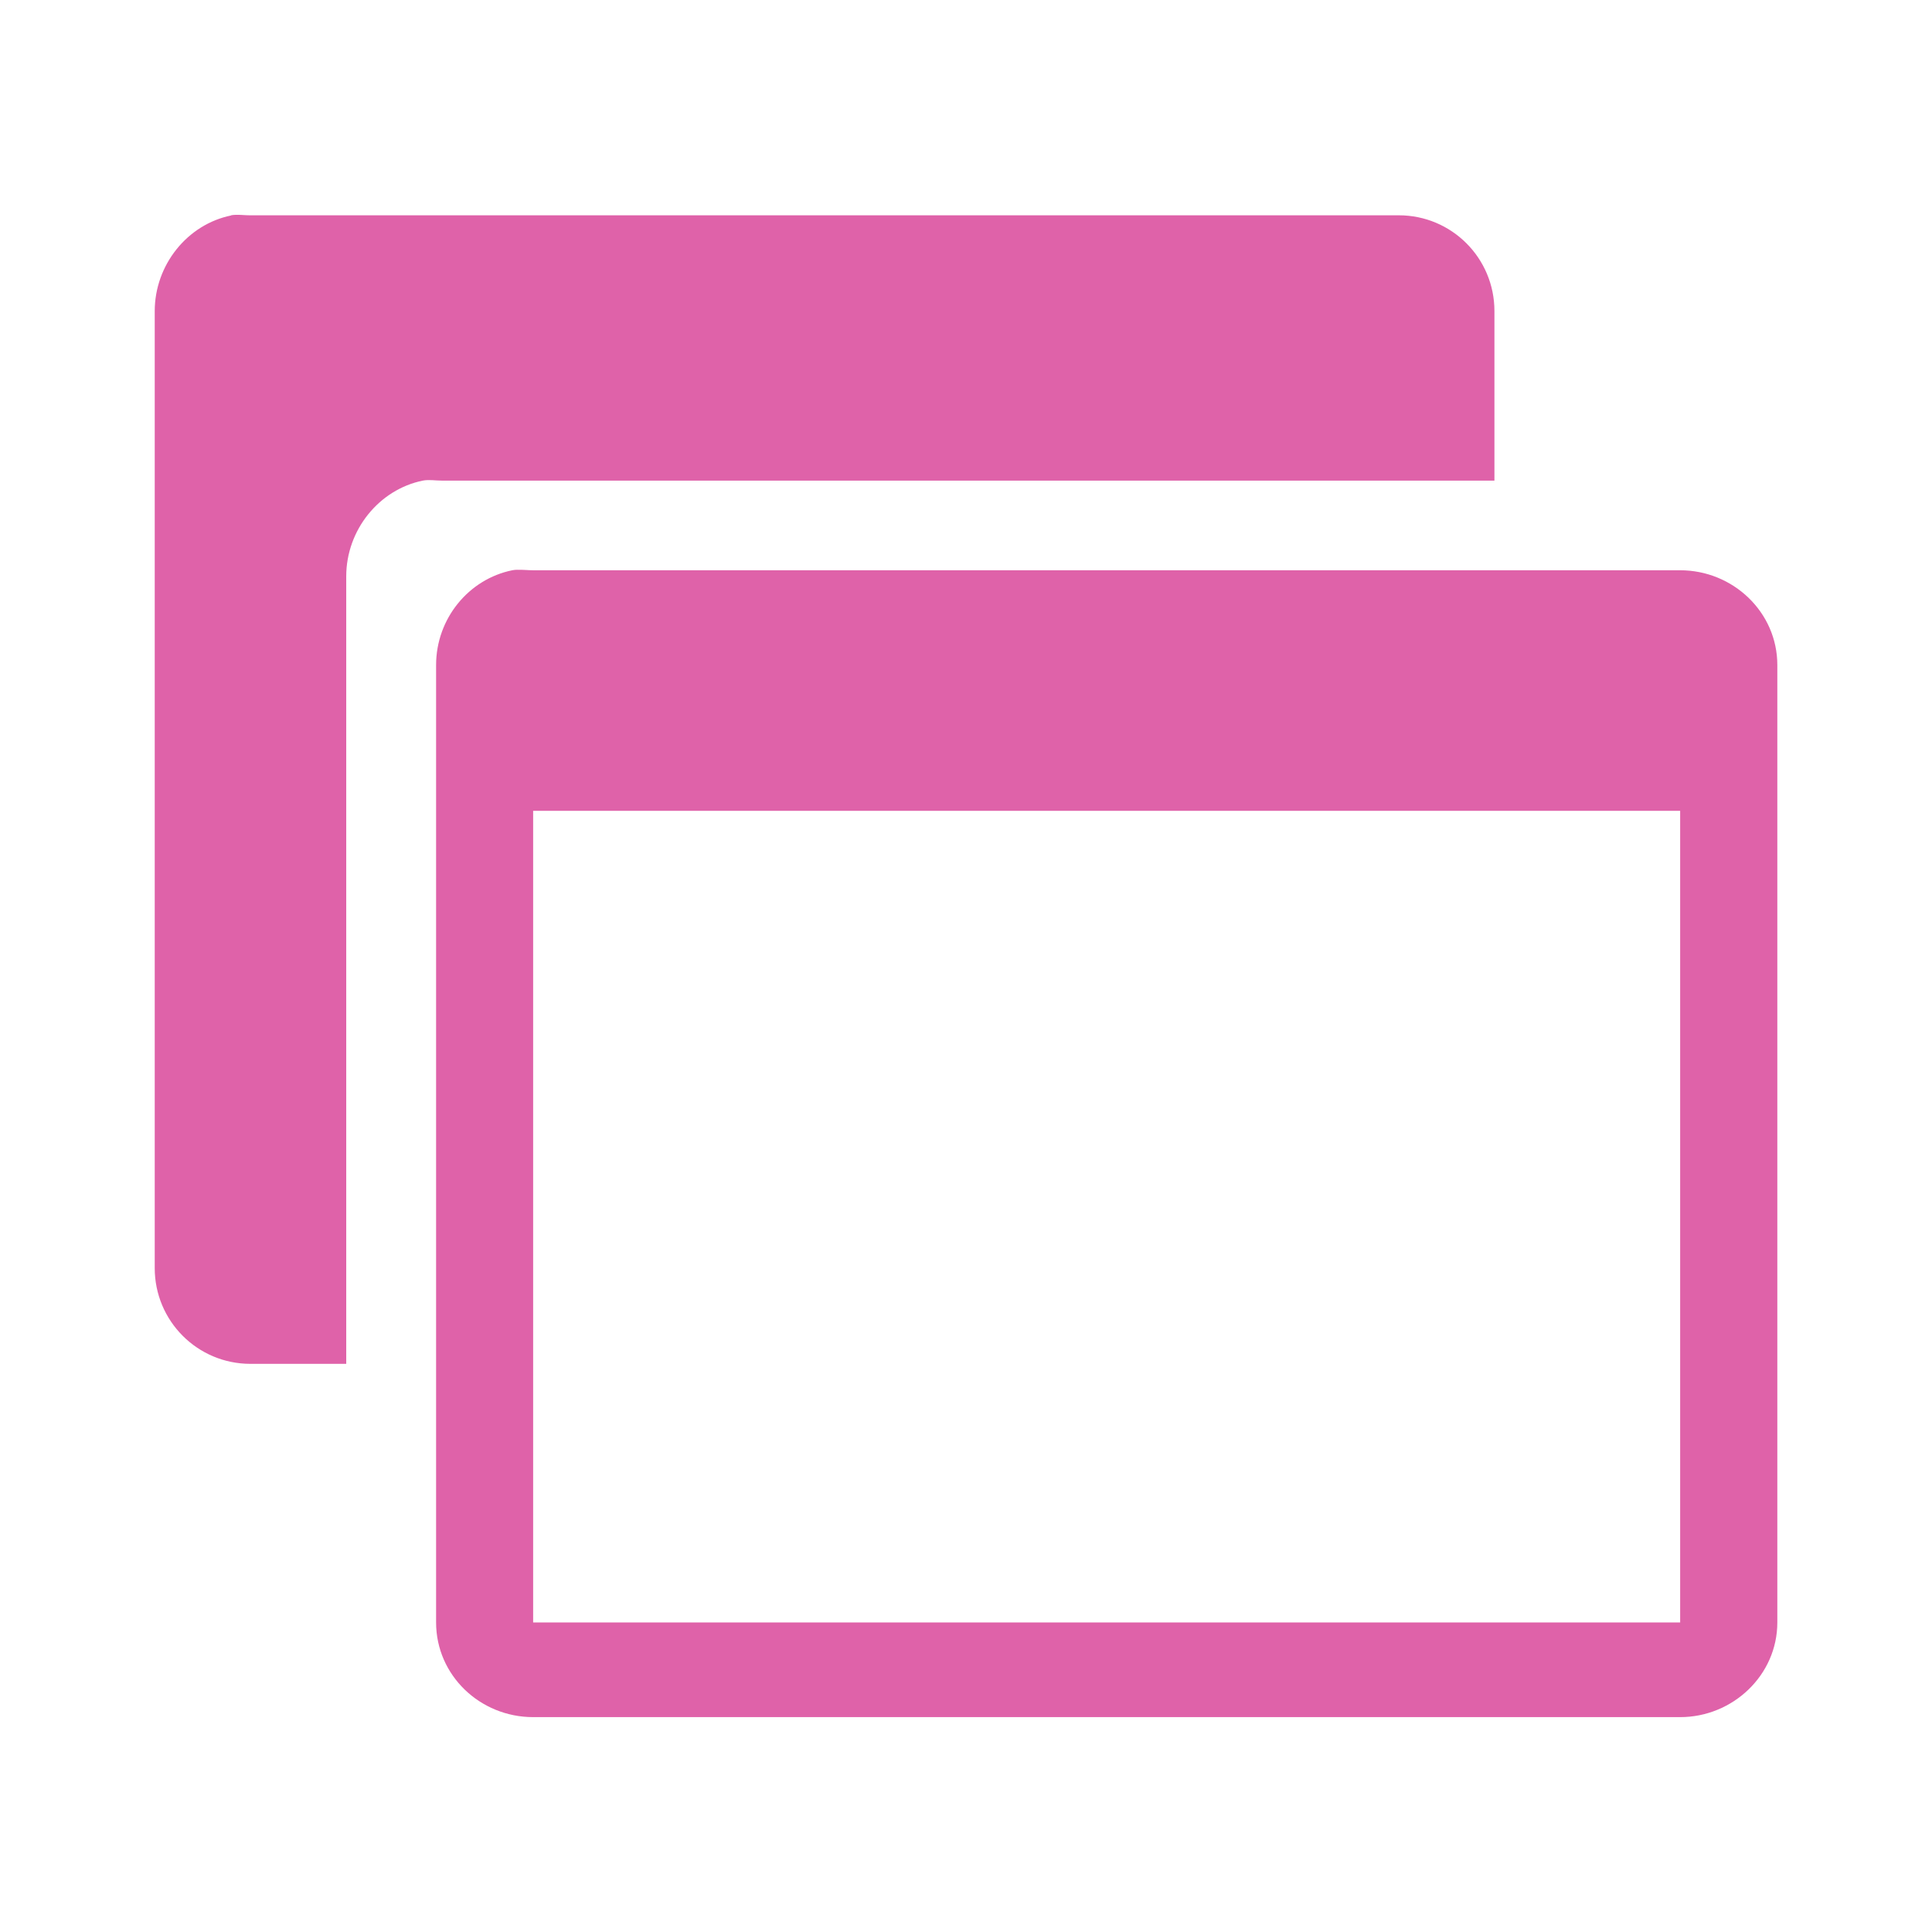 <svg viewBox="0 0 512 512" xmlns="http://www.w3.org/2000/svg">
 <path d="m62.38 56.938c-.415.015-.807.044-1.219.125l.125.031c-11.593 2.342-20.281 13.06-20.281 25.375v253.59c0 14 11.299 25.375 25.375 25.375h25.375v-208.69c0-12.289 8.688-23.01 20.281-25.375 1.647-.324 3.3 0 5.063 0h278.94v-44.938c0-14.05-11.338-25.375-25.344-25.375h-304.47c-1.322 0-2.597-.171-3.844-.125m74.69 94.06c-.457.015-.87.044-1.281.125-11.593 2.342-20.22 12.836-20.22 25.13v253.72c0 14 11.646 25.09 25.719 25.09h303.97c13.935 0 25.75-11.11 25.75-25.09v-253.72c0-14.05-11.771-25.12-25.75-25.12h-303.97c-1.322 0-2.848-.171-4.219-.125m4.219 63.875h303.97v215.09h-303.97z" fill="#df62a9" fill-rule="evenodd"/>
</svg>
